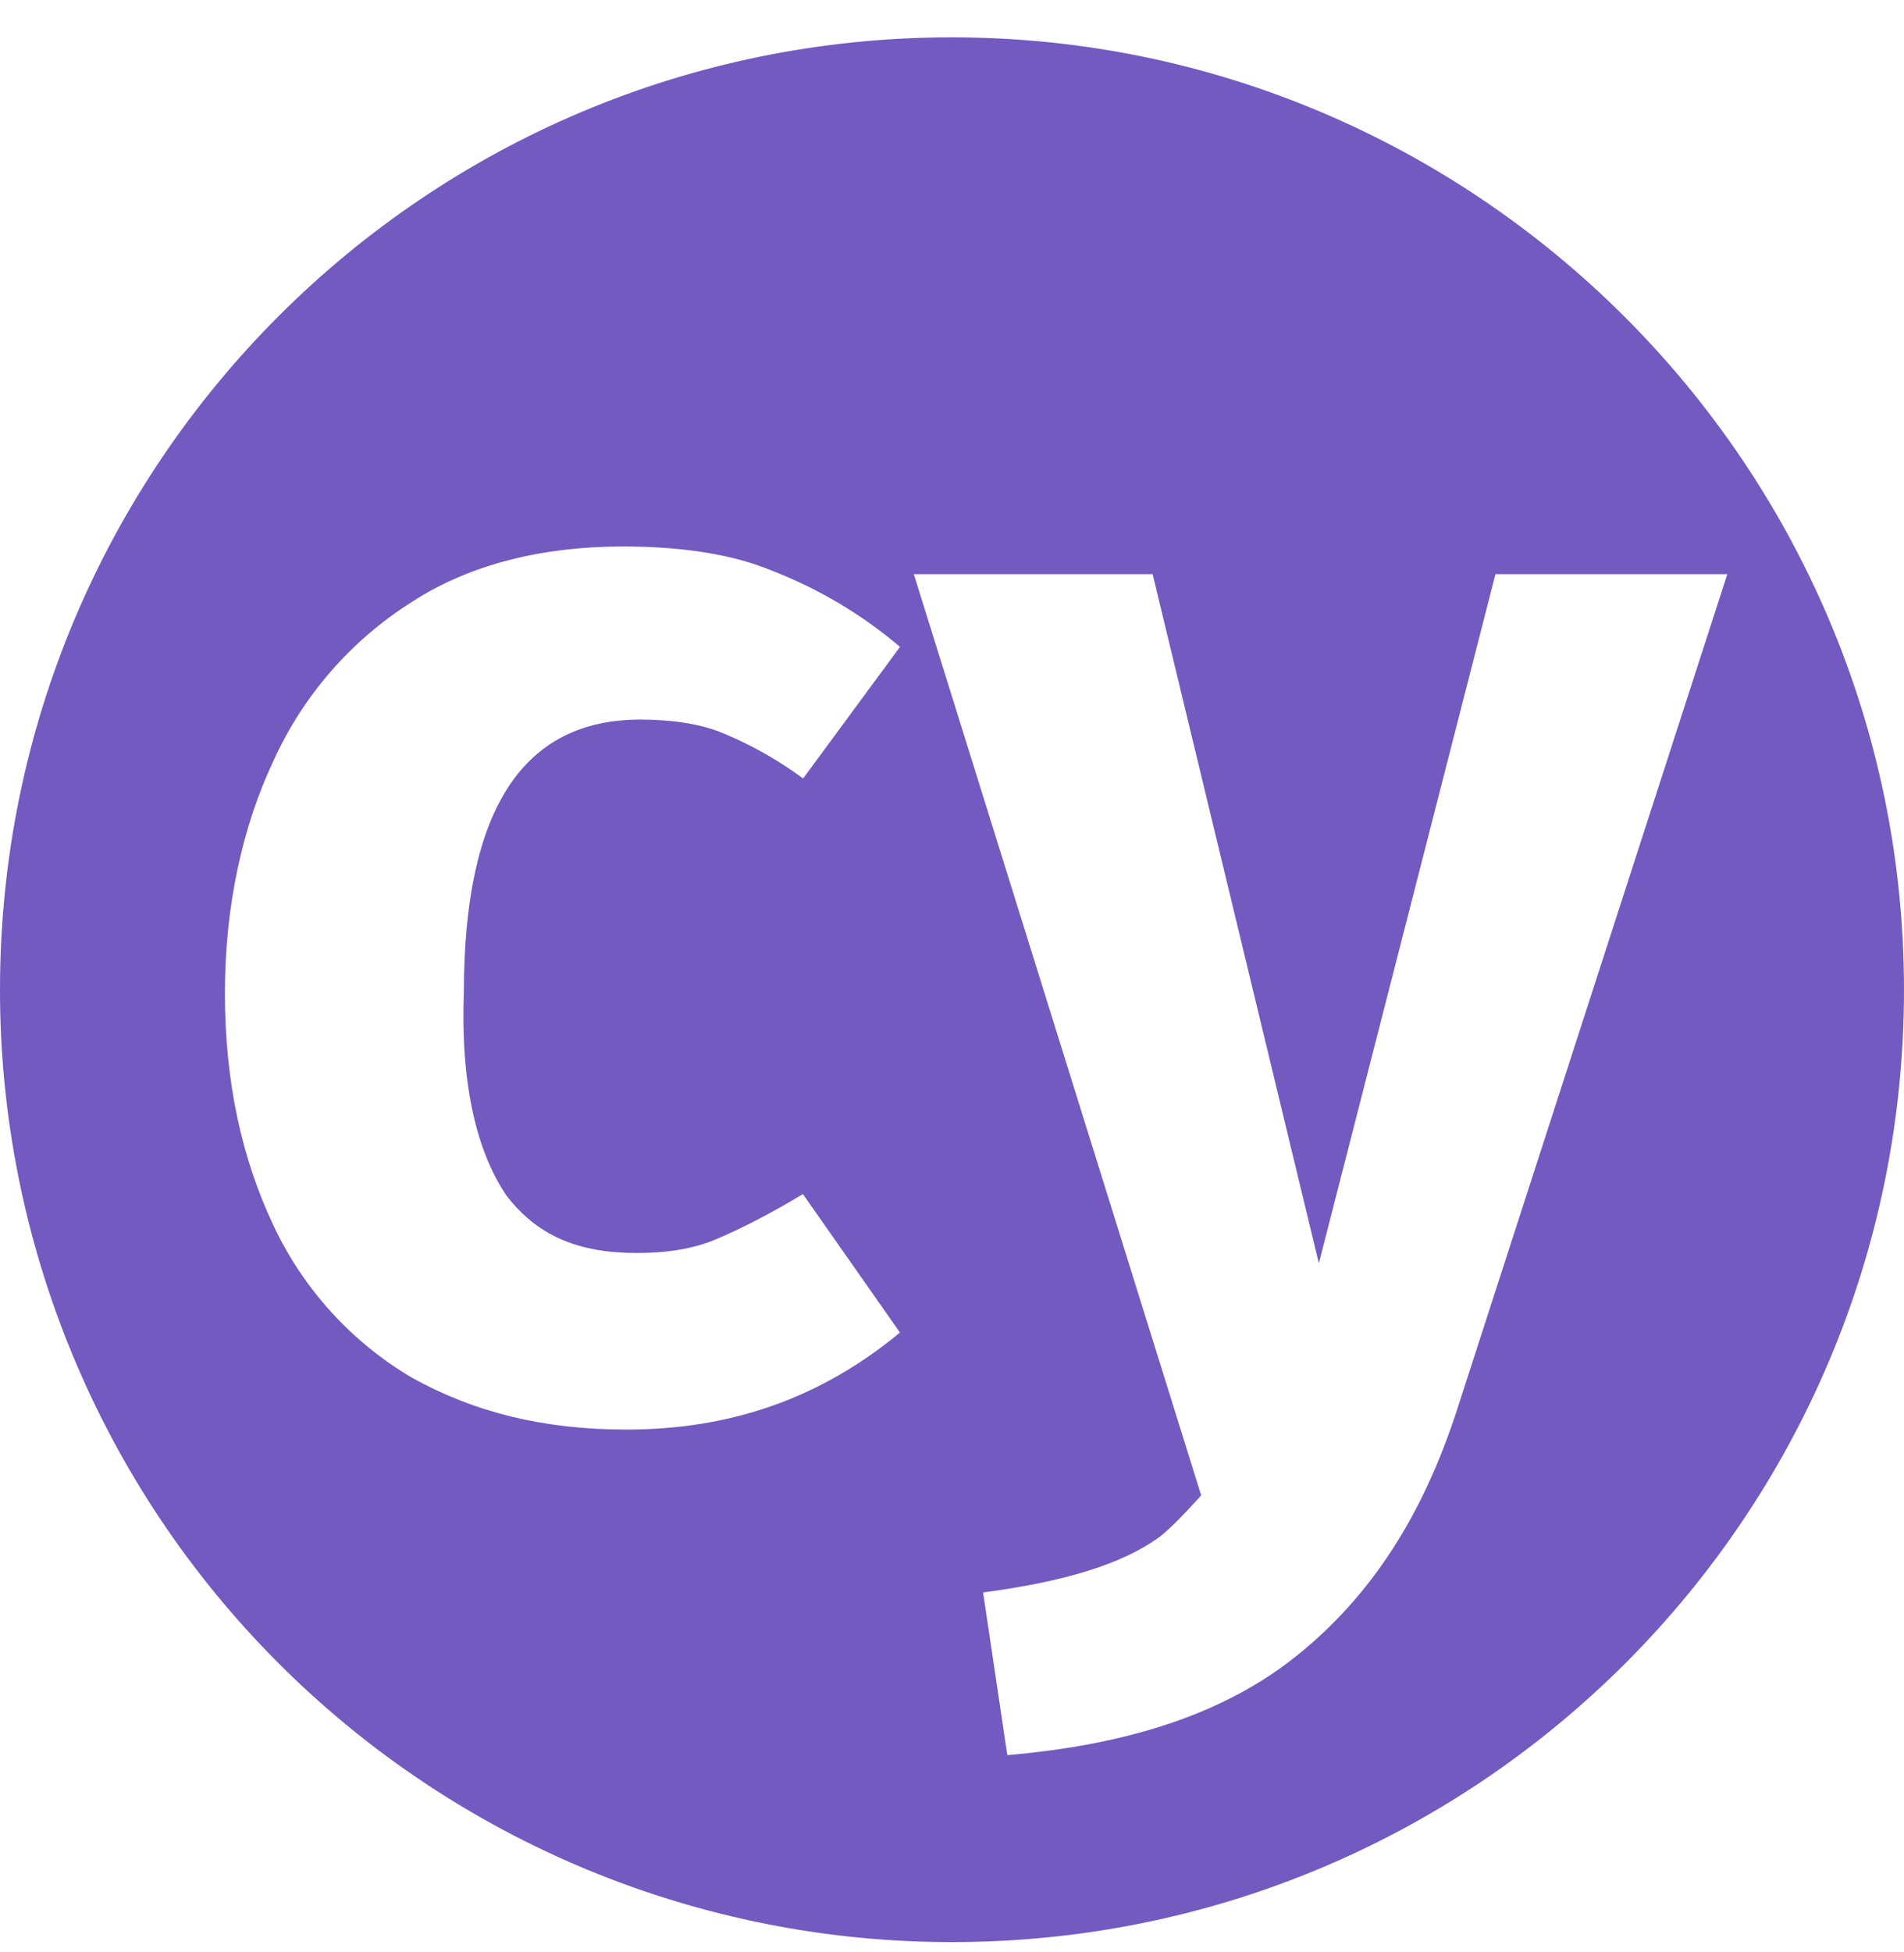 <svg width="40" height="41" viewBox="0 0 40 41" fill="none" xmlns="http://www.w3.org/2000/svg">
<g clip-path="url(#clip0_4_104)">
<path d="M19.997 0.784C8.943 0.784 2.54344e-06 9.729 2.54344e-06 20.784C-0.002 23.411 0.514 26.013 1.519 28.44C2.523 30.867 3.996 33.073 5.854 34.93C7.711 36.788 9.917 38.261 12.344 39.266C14.772 40.27 17.373 40.786 20 40.784C31.055 40.784 40 31.839 40 20.784C39.998 9.729 30.98 0.784 19.997 0.784ZM10.617 25.076C11.27 25.948 12.143 26.313 13.378 26.313C13.962 26.313 14.543 26.239 15.052 26.021C15.562 25.804 16.143 25.511 16.868 25.076L18.907 27.984C17.235 29.368 15.343 30.021 13.162 30.021C11.415 30.021 9.962 29.658 8.653 28.931C7.383 28.182 6.369 27.066 5.743 25.731C5.09 24.348 4.725 22.748 4.725 20.856C4.725 19.039 5.09 17.366 5.742 15.984C6.364 14.608 7.377 13.445 8.655 12.639C9.89 11.839 11.417 11.476 13.09 11.476C14.255 11.476 15.345 11.621 16.218 11.984C17.198 12.364 18.107 12.904 18.908 13.584L16.872 16.348C16.355 15.966 15.793 15.648 15.2 15.401C14.692 15.184 14.037 15.111 13.453 15.111C10.982 15.111 9.745 17.001 9.745 20.854C9.673 22.821 10.037 24.201 10.618 25.074H10.617V25.076ZM30.617 29.584C29.89 31.839 28.798 33.513 27.27 34.748C25.743 35.986 23.707 36.639 21.162 36.858L20.653 33.441C22.325 33.221 23.562 32.858 24.362 32.274C24.652 32.058 25.235 31.403 25.235 31.403L19.198 12.058H24.215L27.707 26.529L31.417 12.058H36.288L30.617 29.584Z" fill="#725AC1"/>
</g>
<defs>
<clipPath id="clip0_4_104">
<rect width="40" height="40" fill="white" transform="translate(0 0.784)"/>
</clipPath>
</defs>
</svg>
